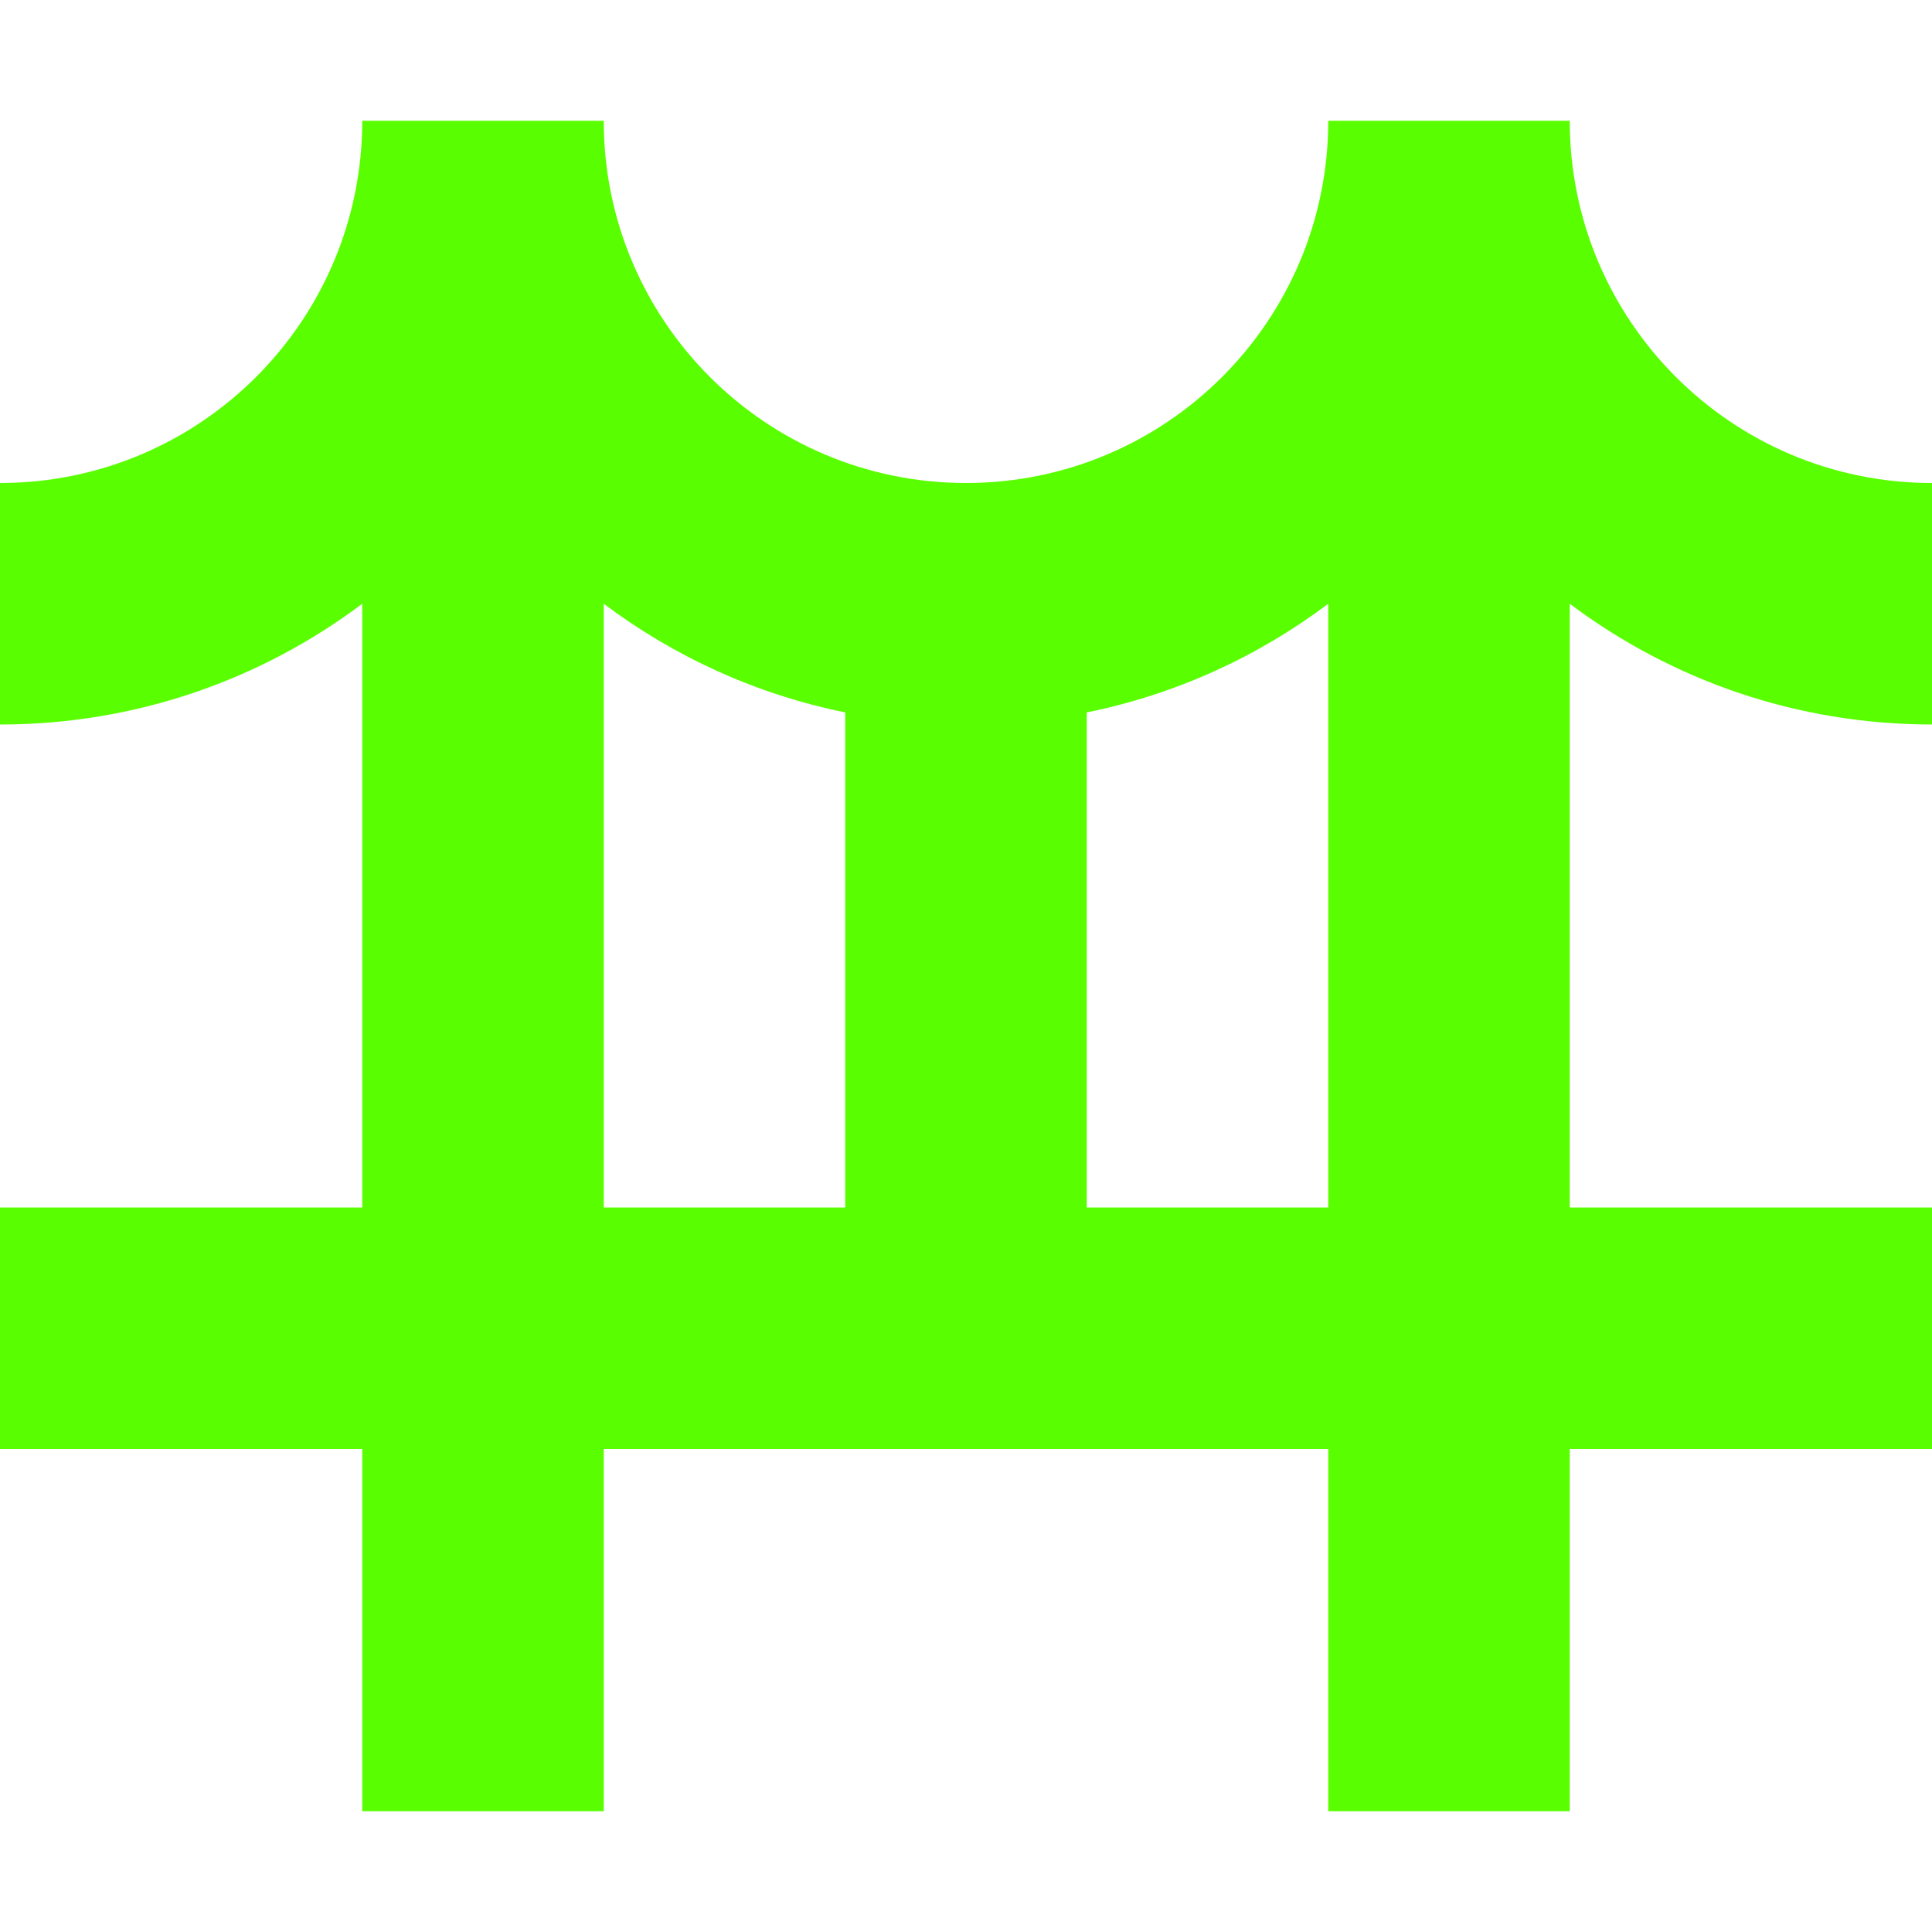 <!DOCTYPE svg PUBLIC "-//W3C//DTD SVG 1.1//EN" "http://www.w3.org/Graphics/SVG/1.1/DTD/svg11.dtd">
<!-- Uploaded to: SVG Repo, www.svgrepo.com, Transformed by: SVG Repo Mixer Tools -->
<svg width="256px" height="256px" viewBox="0 0 16 16" fill="none" xmlns="http://www.w3.org/2000/svg" stroke="#00ff1e" stroke-width="0">
<g id="SVGRepo_bgCarrier" stroke-width="0"/>
<g id="SVGRepo_tracerCarrier" stroke-linecap="round" stroke-linejoin="round"/>
<g id="SVGRepo_iconCarrier"> <path fill-rule="evenodd" clip-rule="evenodd" d="M0 4C1.657 4 3 2.657 3 1H5C5 2.657 6.343 4 8 4C9.657 4 11 2.657 11 1H13C13 2.657 14.343 4 16 4V6C14.874 6 13.836 5.628 13 5V10H16V12H13V15H11V12H5V15H3V12H0V10H3V5C2.164 5.628 1.126 6 0 6V4ZM9 5.9C9.739 5.75 10.419 5.437 11 5V10H9V5.9ZM7 5.9C6.261 5.75 5.581 5.437 5 5V10H7V5.9Z" fill="#59ff00"/> </g>
</svg>